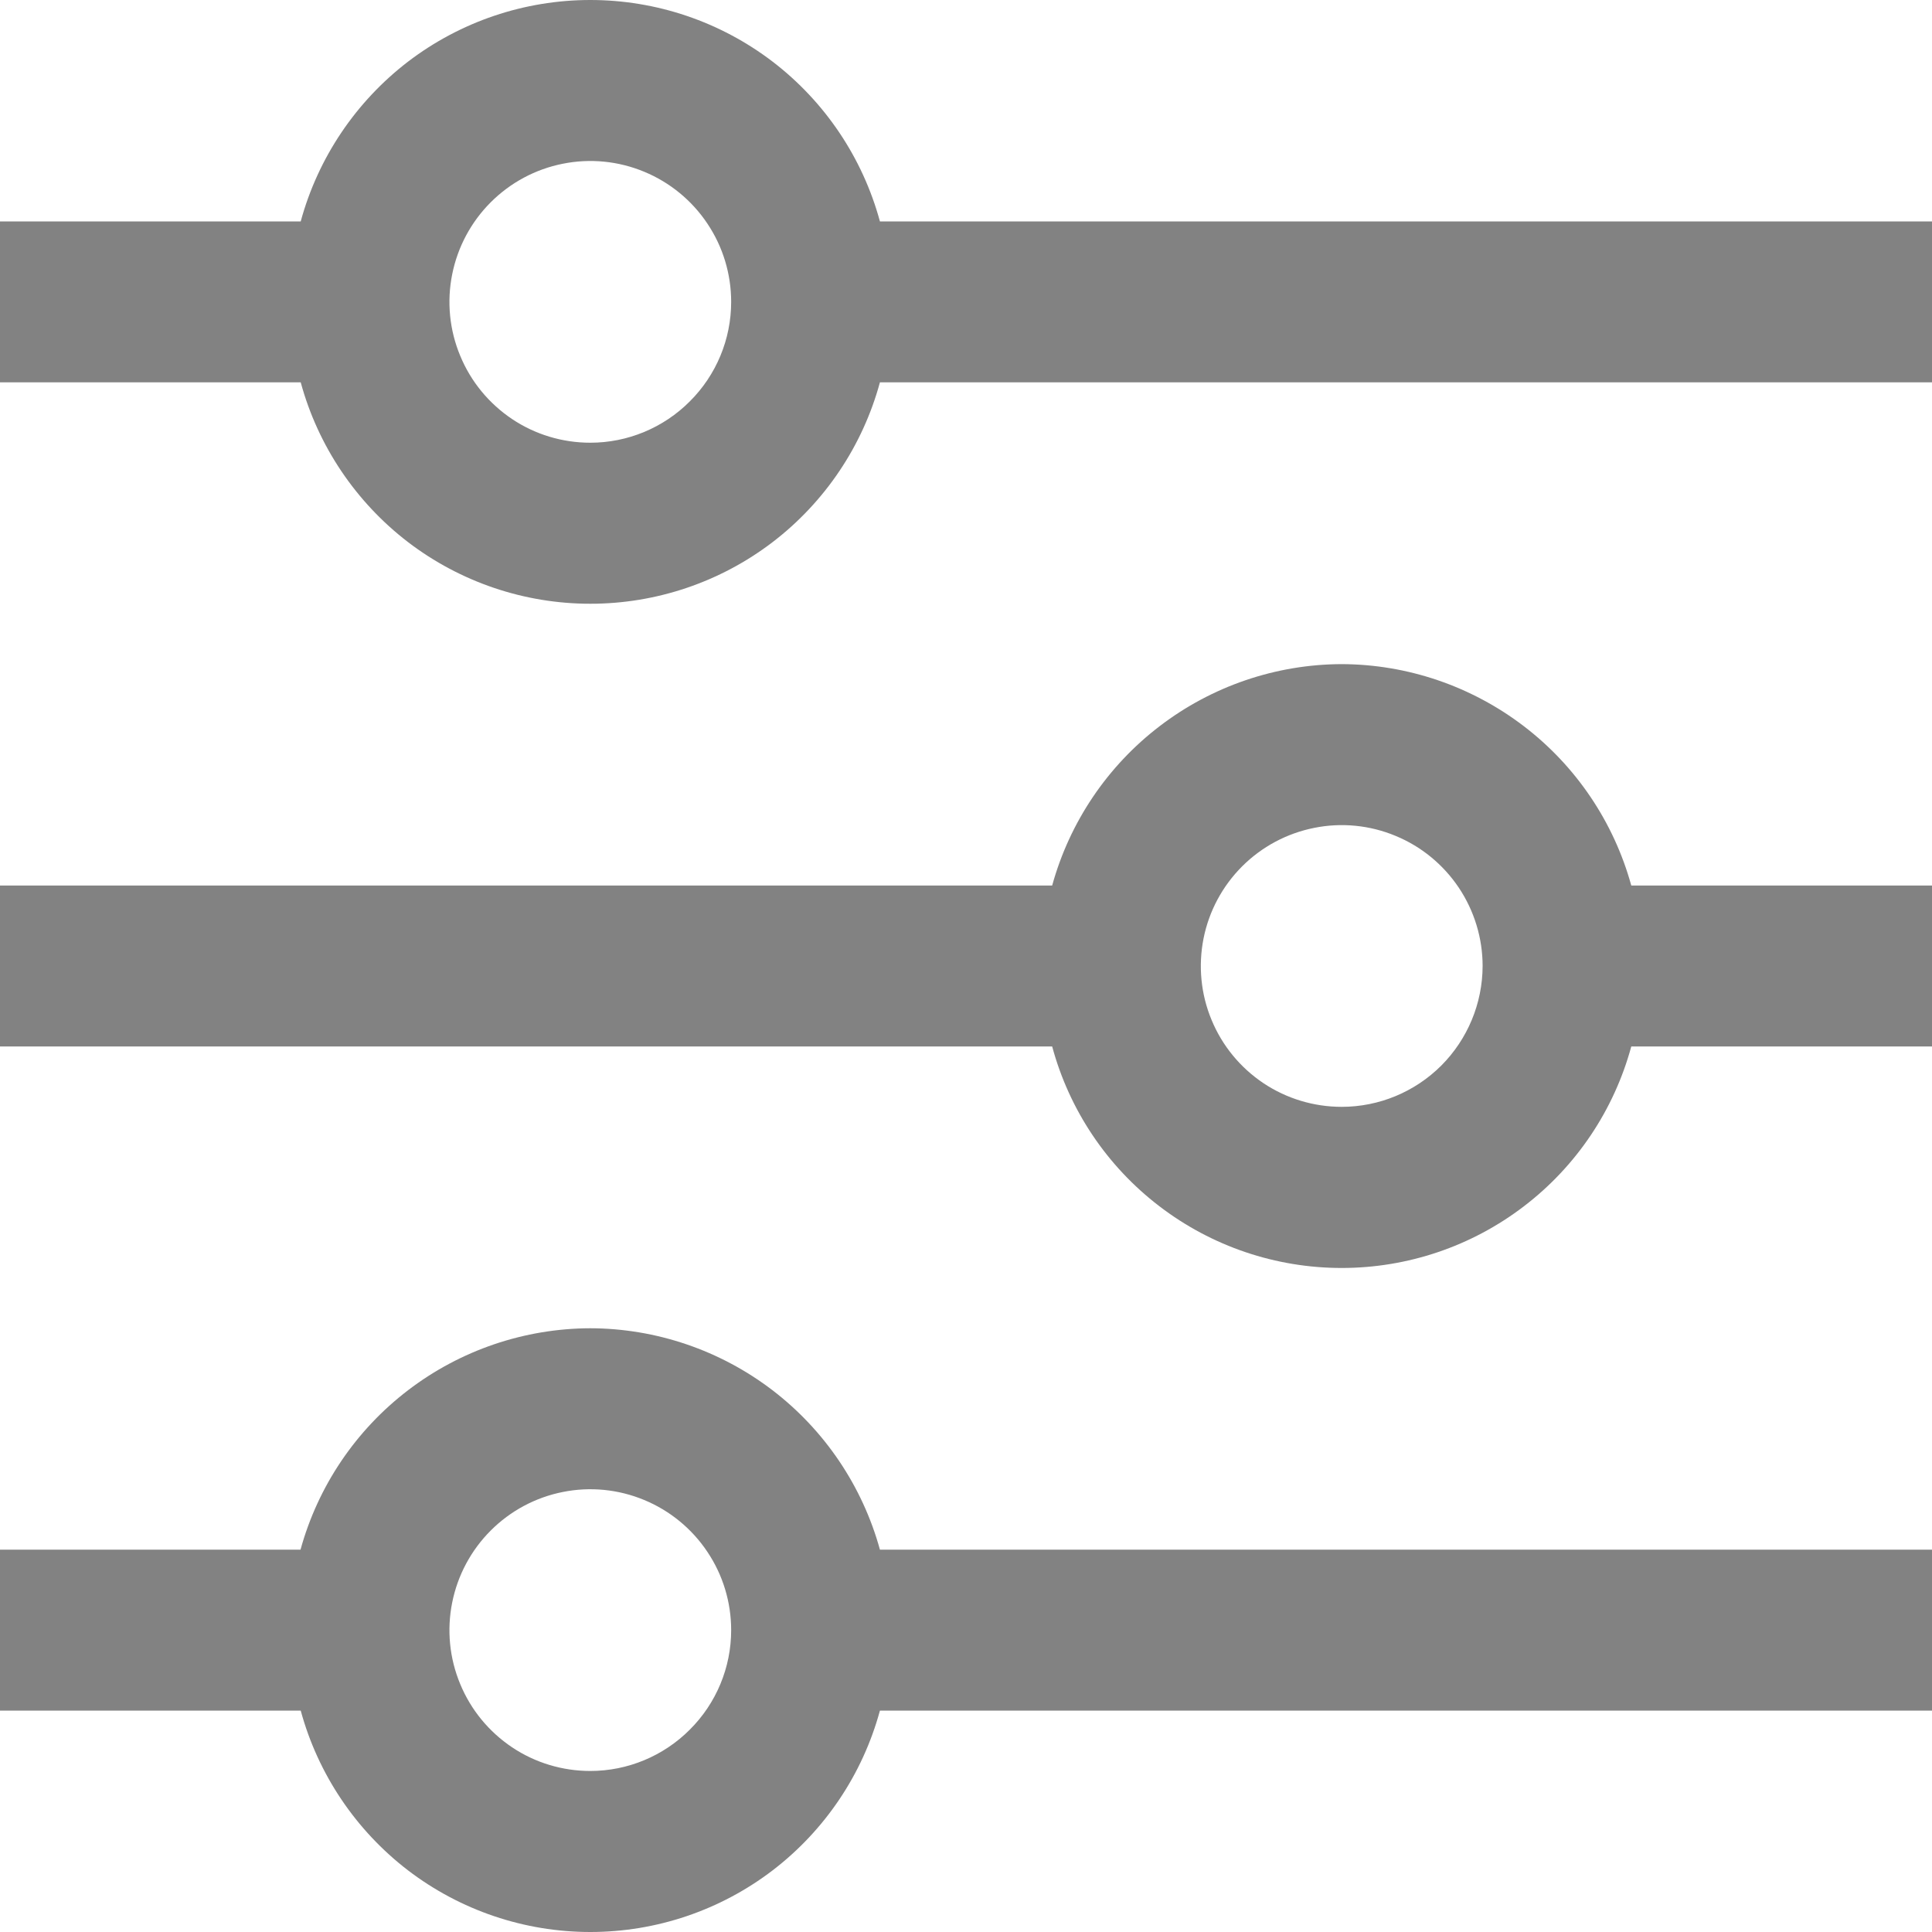 <svg width="20" height="20" viewBox="0 0 20 20" fill="none" xmlns="http://www.w3.org/2000/svg">
<path d="M9.109 2.292C8.93 1.634 8.54 1.053 7.998 0.638C7.456 0.224 6.793 -0 6.111 -0C5.429 -0 4.766 0.224 4.224 0.638C3.683 1.053 3.292 1.634 3.113 2.292H0V3.958H3.113C3.292 4.616 3.683 5.197 4.224 5.612C4.766 6.026 5.429 6.25 6.111 6.25C6.793 6.25 7.456 6.026 7.998 5.612C8.54 5.197 8.93 4.616 9.109 3.958H20V2.292H9.109ZM6.111 4.583C5.822 4.583 5.54 4.498 5.301 4.338C5.061 4.177 4.874 3.95 4.764 3.683C4.653 3.417 4.624 3.123 4.681 2.84C4.737 2.558 4.876 2.298 5.08 2.094C5.284 1.89 5.543 1.751 5.826 1.695C6.109 1.638 6.402 1.667 6.669 1.778C6.935 1.888 7.163 2.075 7.323 2.315C7.484 2.555 7.569 2.837 7.569 3.125C7.569 3.512 7.415 3.882 7.141 4.155C6.868 4.429 6.497 4.583 6.111 4.583Z" fill="#828282"/>
<path d="M13.889 6.875C13.208 6.877 12.546 7.103 12.005 7.517C11.464 7.93 11.073 8.51 10.892 9.167H0V10.833H10.892C11.07 11.492 11.46 12.073 12.002 12.487C12.544 12.902 13.207 13.126 13.889 13.126C14.571 13.126 15.234 12.902 15.776 12.487C16.318 12.073 16.708 11.492 16.887 10.833H20V9.167H16.887C16.706 8.51 16.315 7.93 15.774 7.517C15.232 7.103 14.57 6.877 13.889 6.875ZM13.889 11.458C13.601 11.458 13.319 11.373 13.079 11.213C12.839 11.052 12.652 10.825 12.542 10.558C12.431 10.292 12.403 9.998 12.459 9.715C12.515 9.433 12.654 9.173 12.858 8.969C13.062 8.765 13.322 8.626 13.605 8.57C13.887 8.513 14.181 8.542 14.447 8.653C14.714 8.763 14.941 8.95 15.102 9.19C15.262 9.43 15.348 9.712 15.348 10C15.347 10.387 15.193 10.757 14.92 11.031C14.646 11.304 14.276 11.458 13.889 11.458Z" fill="#828282"/>
<path d="M6.111 13.75C5.429 13.752 4.767 13.977 4.225 14.391C3.683 14.805 3.292 15.384 3.111 16.042H0V17.708H3.113C3.292 18.366 3.683 18.947 4.224 19.362C4.766 19.776 5.429 20 6.111 20C6.793 20 7.456 19.776 7.998 19.362C8.54 18.947 8.93 18.366 9.109 17.708H20V16.042H9.109C8.928 15.385 8.537 14.805 7.996 14.391C7.454 13.977 6.792 13.752 6.111 13.75ZM6.111 18.333C5.822 18.333 5.54 18.248 5.301 18.088C5.061 17.927 4.874 17.7 4.764 17.433C4.653 17.167 4.624 16.873 4.681 16.59C4.737 16.308 4.876 16.048 5.08 15.844C5.284 15.64 5.543 15.501 5.826 15.445C6.109 15.388 6.402 15.417 6.669 15.528C6.935 15.638 7.163 15.825 7.323 16.065C7.484 16.305 7.569 16.587 7.569 16.875C7.569 17.262 7.415 17.632 7.141 17.905C6.868 18.179 6.497 18.333 6.111 18.333Z" fill="#828282"/>
</svg>
